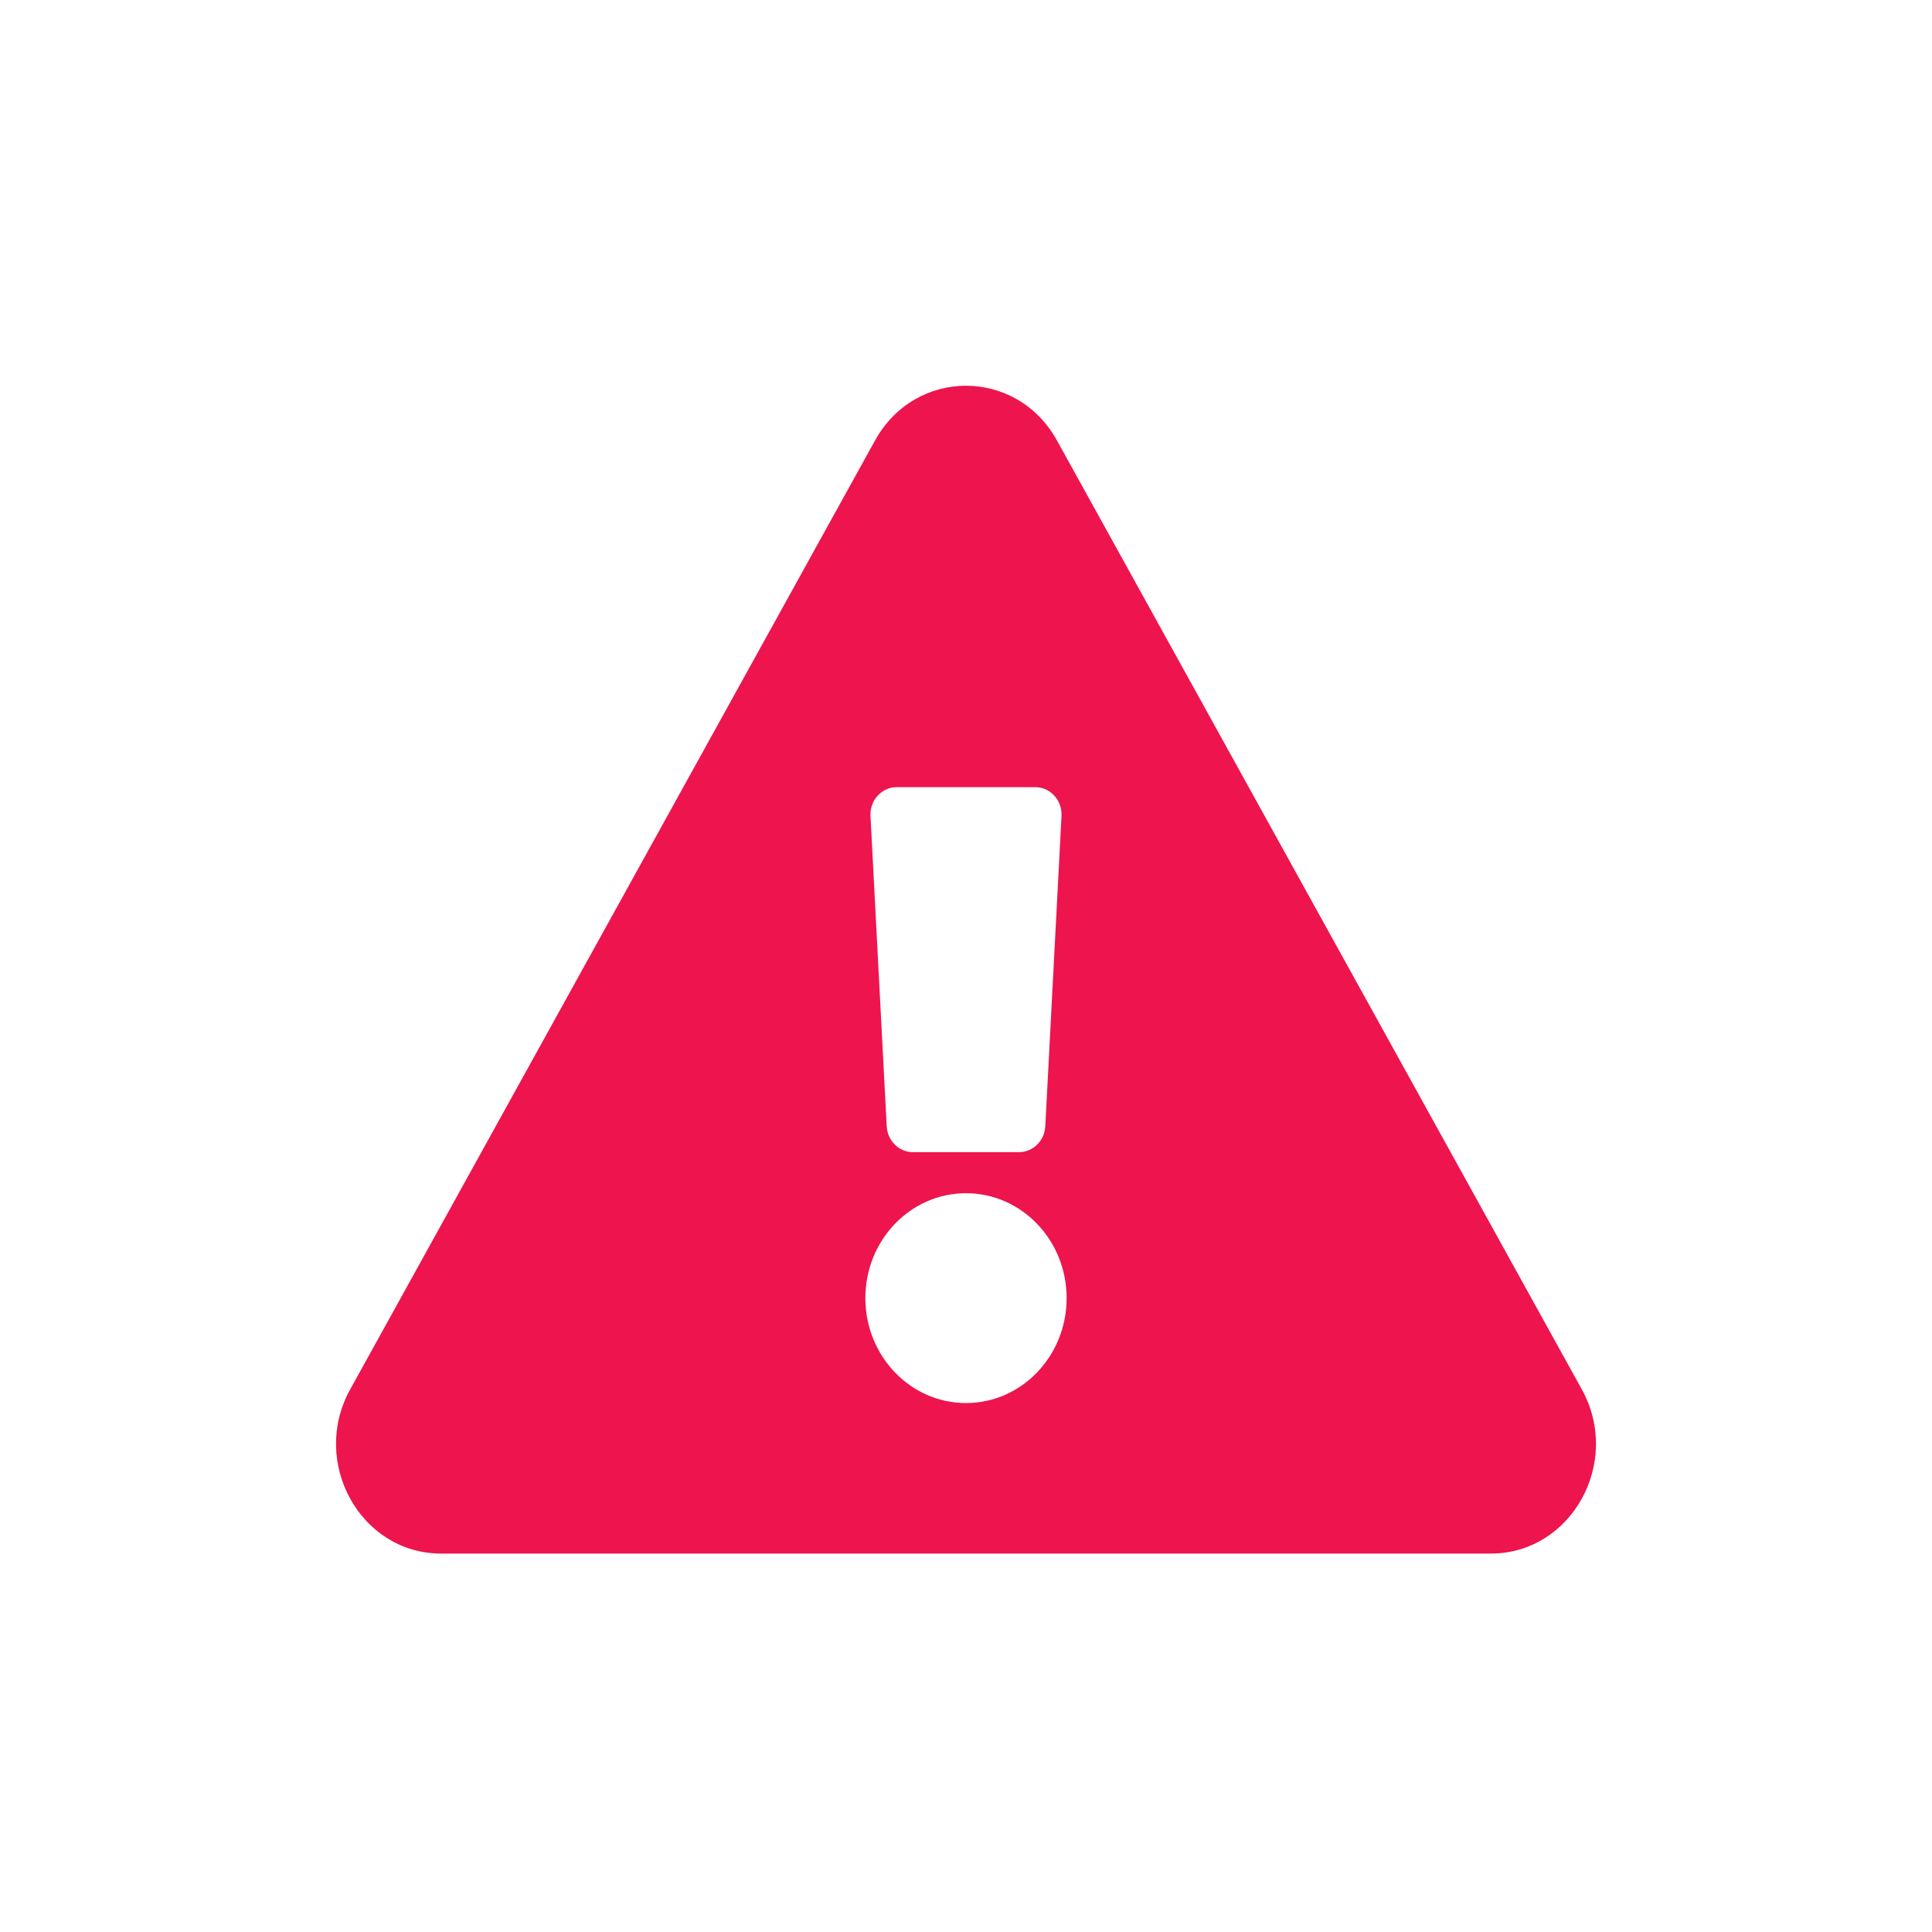 <svg width="23" height="23" viewBox="0 0 23 23" fill="none" xmlns="http://www.w3.org/2000/svg">
<g filter="url(#filter0_d_2_1186)">
<path d="M18.831 12.54C19.312 13.409 18.708 14.495 17.748 14.495H5.251C4.29 14.495 3.689 13.407 4.169 12.54L10.417 1.244C10.898 0.374 12.103 0.376 12.583 1.244L18.831 12.54ZM11.5 10.205C10.838 10.205 10.302 10.764 10.302 11.454C10.302 12.143 10.838 12.703 11.5 12.703C12.162 12.703 12.698 12.143 12.698 11.454C12.698 10.764 12.162 10.205 11.5 10.205ZM10.363 5.715L10.556 9.408C10.565 9.58 10.702 9.716 10.868 9.716H12.132C12.298 9.716 12.435 9.58 12.444 9.408L12.637 5.715C12.647 5.528 12.505 5.371 12.325 5.371H10.675C10.495 5.371 10.353 5.528 10.363 5.715Z" fill="#EE144E"/>
</g>
<defs>
<filter id="filter0_d_2_1186" x="0" y="0.592" width="23" height="21.903" filterUnits="userSpaceOnUse" color-interpolation-filters="sRGB">
<feFlood flood-opacity="0" result="BackgroundImageFix"/>
<feColorMatrix in="SourceAlpha" type="matrix" values="0 0 0 0 0 0 0 0 0 0 0 0 0 0 0 0 0 0 127 0" result="hardAlpha"/>
<feOffset dy="4"/>
<feGaussianBlur stdDeviation="2"/>
<feComposite in2="hardAlpha" operator="out"/>
<feColorMatrix type="matrix" values="0 0 0 0 0 0 0 0 0 0 0 0 0 0 0 0 0 0 0.25 0"/>
<feBlend mode="normal" in2="BackgroundImageFix" result="effect1_dropShadow_2_1186"/>
<feBlend mode="normal" in="SourceGraphic" in2="effect1_dropShadow_2_1186" result="shape"/>
</filter>
</defs>
</svg>
